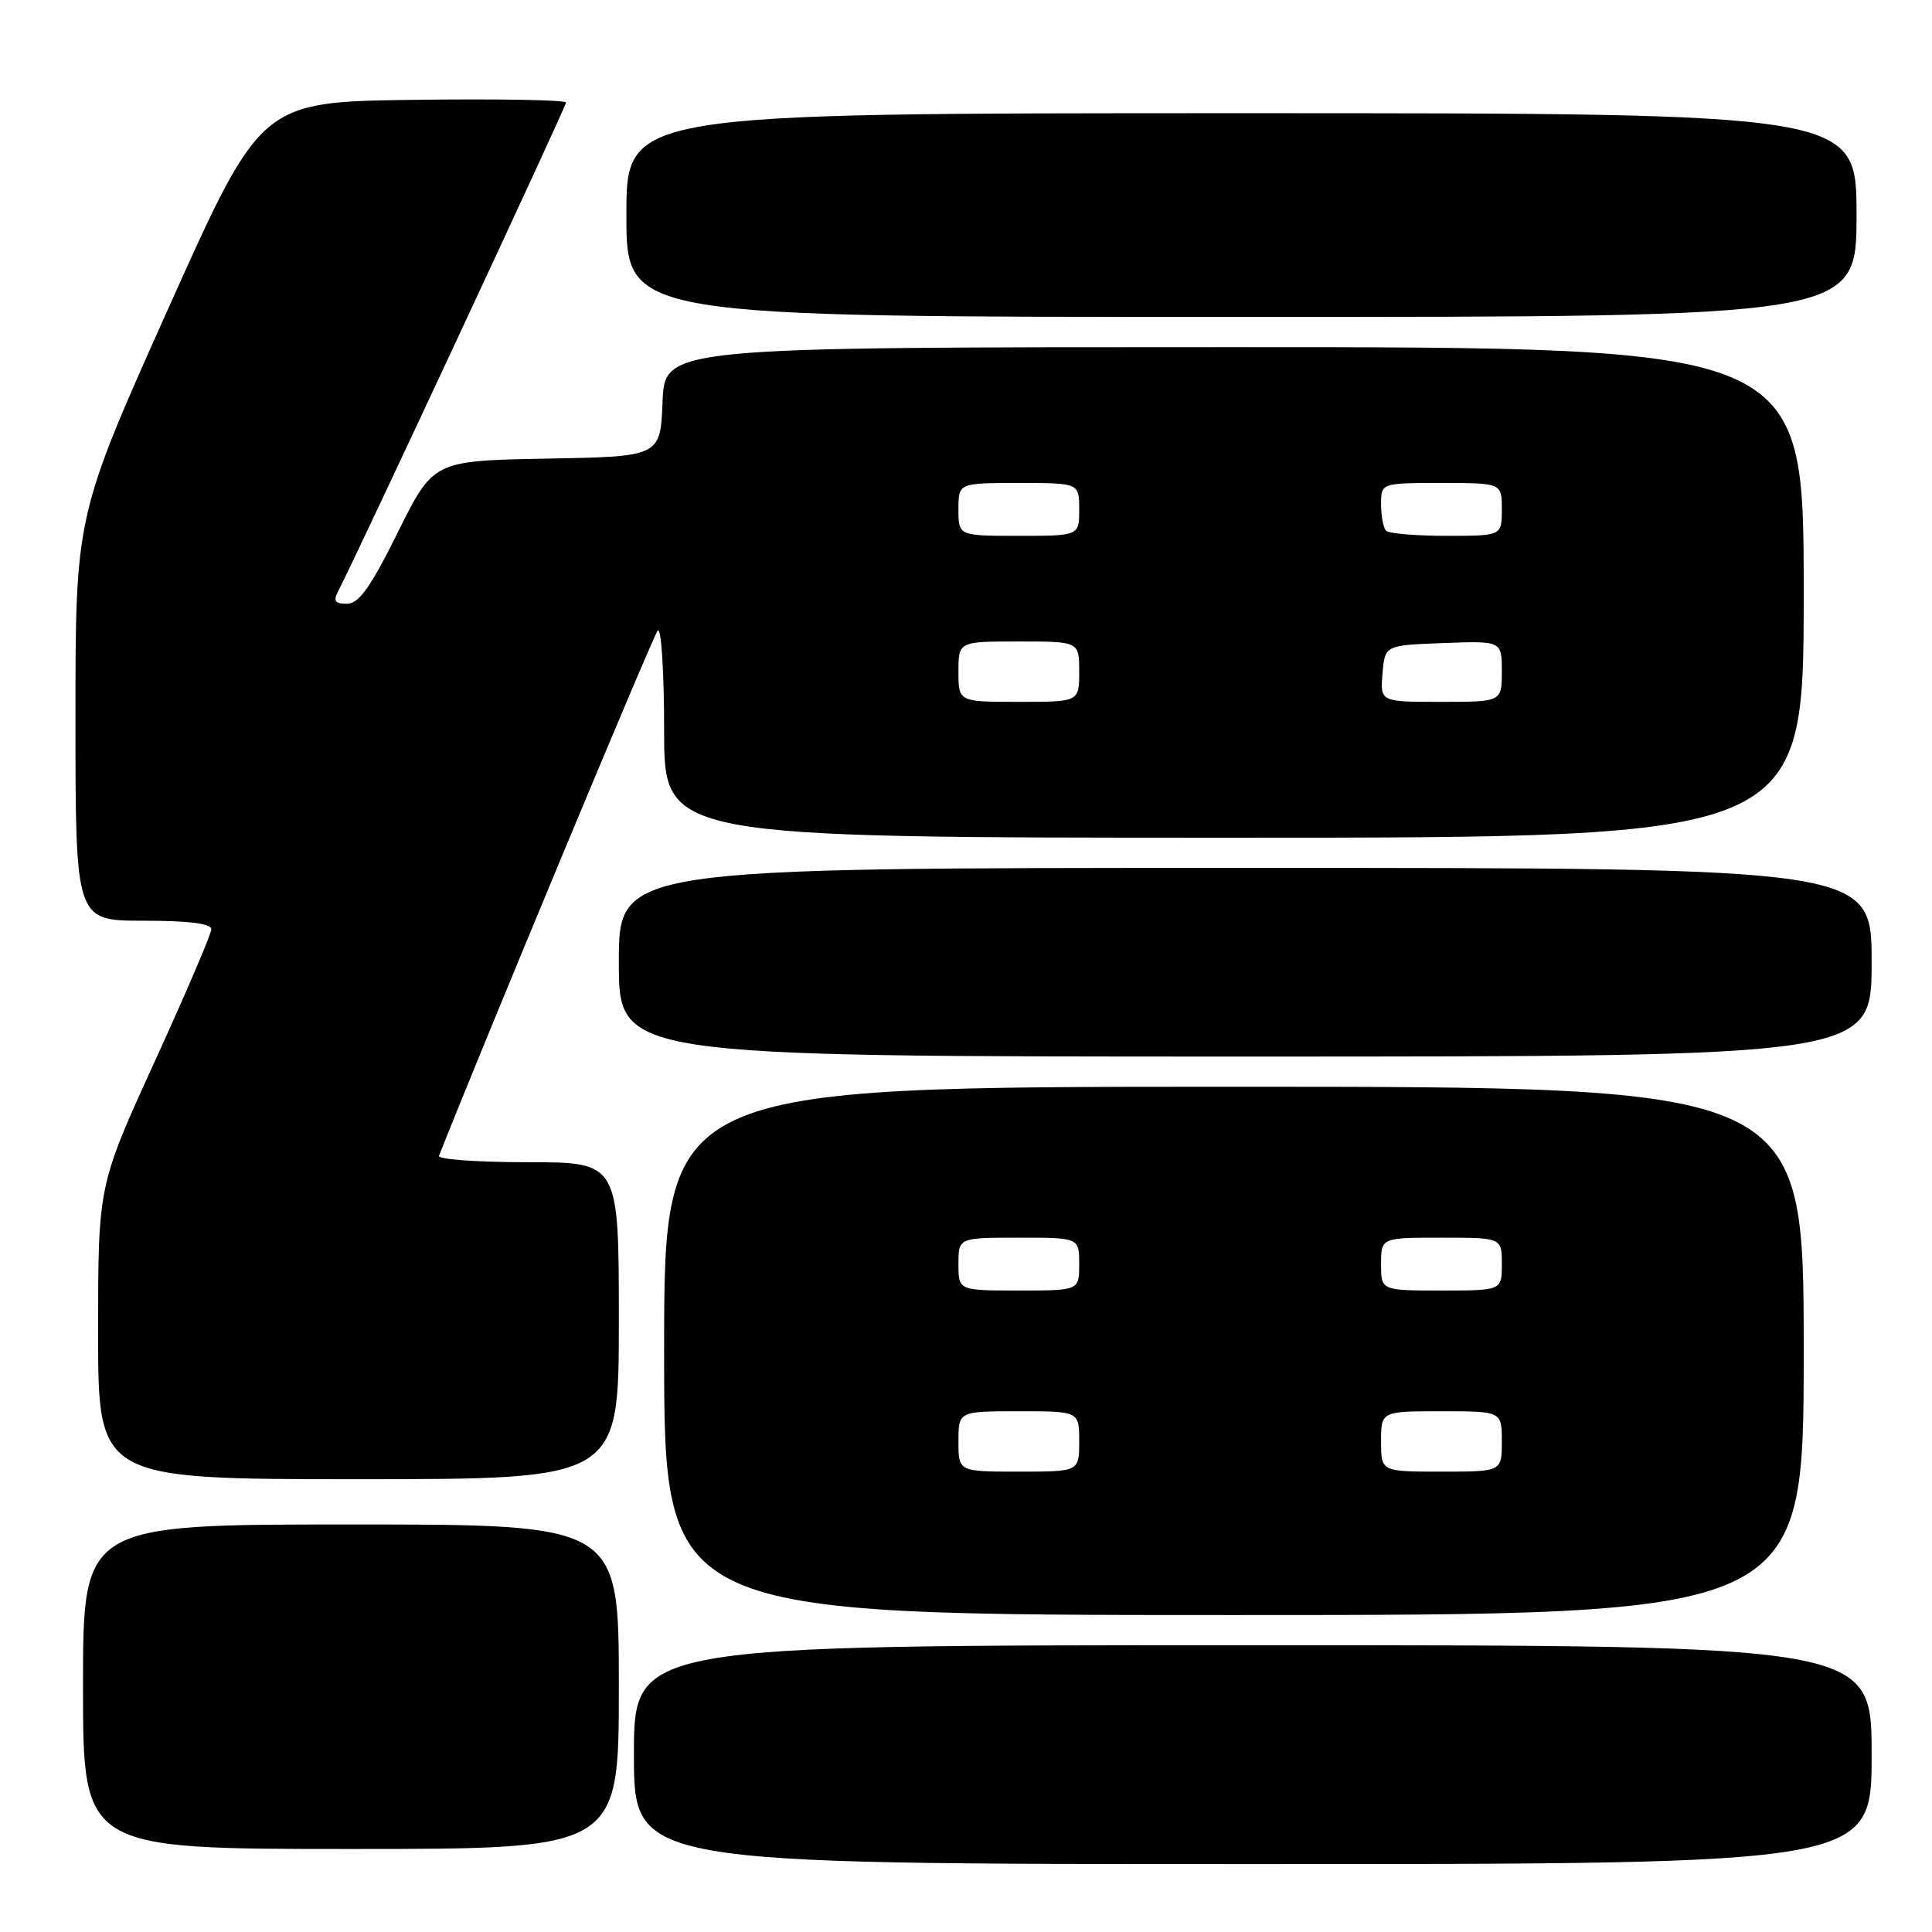 <?xml version="1.0" encoding="UTF-8" standalone="no"?>
<!DOCTYPE svg PUBLIC "-//W3C//DTD SVG 1.1//EN" "http://www.w3.org/Graphics/SVG/1.1/DTD/svg11.dtd" >
<svg xmlns="http://www.w3.org/2000/svg" xmlns:xlink="http://www.w3.org/1999/xlink" version="1.1" viewBox="0 0 256 256">
 <g >
 <path fill="currentColor"
d=" M 248.00 232.50 C 248.00 218.00 248.00 218.00 166.00 218.00 C 84.00 218.00 84.00 218.00 84.00 232.50 C 84.00 247.00 84.00 247.00 166.00 247.00 C 248.00 247.00 248.00 247.00 248.00 232.50 Z  M 82.00 223.50 C 82.00 202.00 82.00 202.00 46.50 202.00 C 11.00 202.00 11.00 202.00 11.00 223.50 C 11.00 245.00 11.00 245.00 46.50 245.00 C 82.00 245.00 82.00 245.00 82.00 223.50 Z  M 239.00 179.00 C 239.00 144.00 239.00 144.00 163.50 144.00 C 88.00 144.00 88.00 144.00 88.00 179.00 C 88.00 214.00 88.00 214.00 163.50 214.00 C 239.00 214.00 239.00 214.00 239.00 179.00 Z  M 82.00 175.00 C 82.00 154.00 82.00 154.00 69.92 154.00 C 63.27 154.00 57.98 153.62 58.17 153.15 C 63.94 138.52 86.54 84.23 87.15 83.55 C 87.62 83.02 88.00 88.92 88.00 96.80 C 88.00 111.00 88.00 111.00 163.50 111.00 C 239.00 111.00 239.00 111.00 239.00 78.50 C 239.00 46.00 239.00 46.00 163.54 46.00 C 88.09 46.00 88.09 46.00 87.79 53.25 C 87.50 60.50 87.50 60.50 72.46 60.77 C 57.43 61.05 57.43 61.05 52.72 70.52 C 49.08 77.86 47.55 80.00 45.97 80.00 C 44.34 80.00 44.12 79.64 44.85 78.25 C 47.19 73.78 75.00 14.14 75.00 13.59 C 75.00 13.24 65.90 13.08 54.78 13.23 C 34.57 13.50 34.57 13.50 22.28 40.92 C 10.00 68.33 10.00 68.33 10.00 95.17 C 10.00 122.00 10.00 122.00 19.00 122.00 C 25.01 122.00 28.00 122.37 28.00 123.13 C 28.00 123.75 24.62 131.64 20.50 140.66 C 13.00 157.07 13.00 157.07 13.00 176.53 C 13.00 196.00 13.00 196.00 47.50 196.00 C 82.00 196.00 82.00 196.00 82.00 175.00 Z  M 248.00 127.50 C 248.00 115.00 248.00 115.00 165.00 115.00 C 82.00 115.00 82.00 115.00 82.00 127.50 C 82.00 140.00 82.00 140.00 165.00 140.00 C 248.00 140.00 248.00 140.00 248.00 127.50 Z  M 246.00 28.50 C 246.00 15.00 246.00 15.00 164.50 15.00 C 83.00 15.00 83.00 15.00 83.00 28.50 C 83.00 42.00 83.00 42.00 164.50 42.00 C 246.00 42.00 246.00 42.00 246.00 28.50 Z  M 127.00 191.00 C 127.00 187.00 127.00 187.00 135.00 187.00 C 143.00 187.00 143.00 187.00 143.00 191.00 C 143.00 195.00 143.00 195.00 135.00 195.00 C 127.00 195.00 127.00 195.00 127.00 191.00 Z  M 183.00 191.00 C 183.00 187.00 183.00 187.00 191.00 187.00 C 199.00 187.00 199.00 187.00 199.00 191.00 C 199.00 195.00 199.00 195.00 191.00 195.00 C 183.00 195.00 183.00 195.00 183.00 191.00 Z  M 127.00 167.50 C 127.00 164.00 127.00 164.00 135.00 164.00 C 143.00 164.00 143.00 164.00 143.00 167.50 C 143.00 171.00 143.00 171.00 135.00 171.00 C 127.00 171.00 127.00 171.00 127.00 167.50 Z  M 183.00 167.50 C 183.00 164.00 183.00 164.00 191.00 164.00 C 199.00 164.00 199.00 164.00 199.00 167.50 C 199.00 171.00 199.00 171.00 191.00 171.00 C 183.00 171.00 183.00 171.00 183.00 167.50 Z  M 127.00 89.00 C 127.00 85.00 127.00 85.00 135.00 85.00 C 143.00 85.00 143.00 85.00 143.00 89.00 C 143.00 93.00 143.00 93.00 135.00 93.00 C 127.00 93.00 127.00 93.00 127.00 89.00 Z  M 183.19 89.25 C 183.50 85.50 183.50 85.50 191.25 85.21 C 199.00 84.92 199.00 84.92 199.00 88.96 C 199.00 93.00 199.00 93.00 190.94 93.00 C 182.88 93.00 182.88 93.00 183.19 89.25 Z  M 127.00 67.50 C 127.00 64.00 127.00 64.00 135.00 64.00 C 143.00 64.00 143.00 64.00 143.00 67.50 C 143.00 71.00 143.00 71.00 135.00 71.00 C 127.00 71.00 127.00 71.00 127.00 67.50 Z  M 183.67 70.33 C 183.30 69.97 183.00 68.39 183.00 66.83 C 183.00 64.00 183.00 64.00 191.00 64.00 C 199.00 64.00 199.00 64.00 199.00 67.50 C 199.00 71.00 199.00 71.00 191.67 71.00 C 187.63 71.00 184.03 70.70 183.67 70.33 Z "/>
</g>
</svg>
